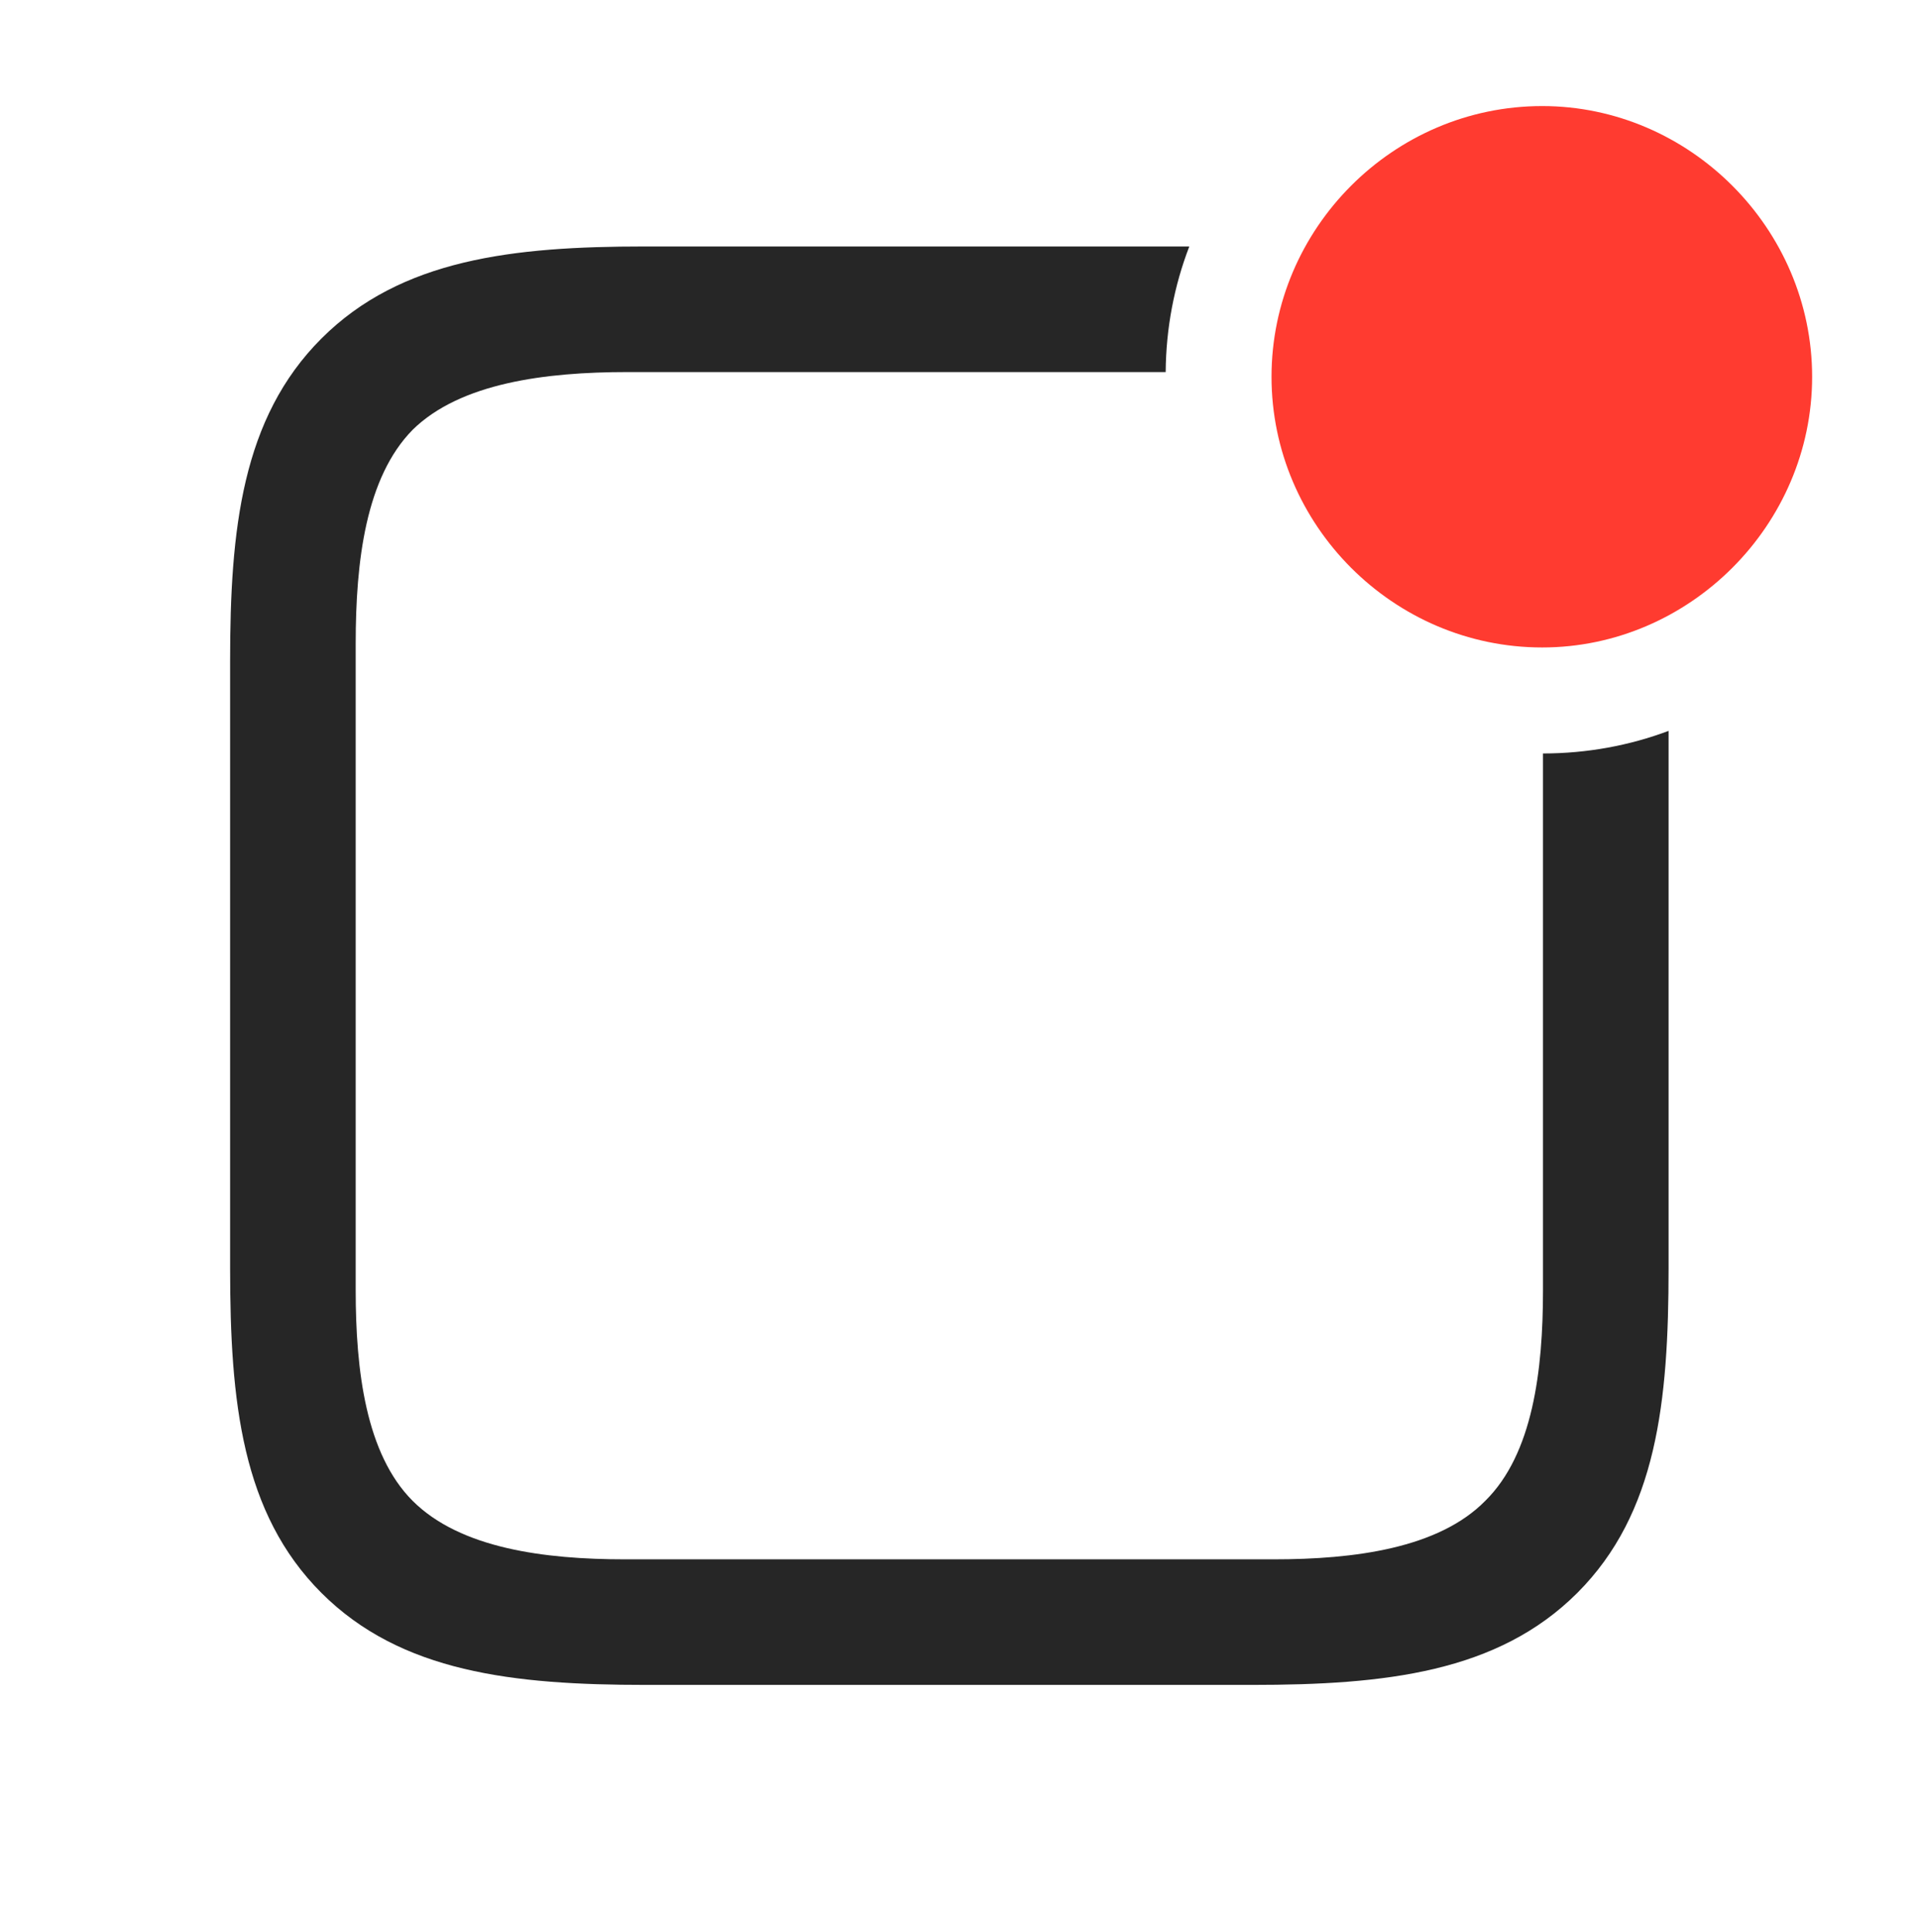 <?xml version="1.0" encoding="UTF-8"?>
<!--Generator: Apple Native CoreSVG 326-->
<!DOCTYPE svg
PUBLIC "-//W3C//DTD SVG 1.1//EN"
       "http://www.w3.org/Graphics/SVG/1.1/DTD/svg11.dtd">
<svg version="1.1" xmlns="http://www.w3.org/2000/svg" xmlns:xlink="http://www.w3.org/1999/xlink" viewBox="0 0 33.633 33.865">
 <g>
  <rect height="33.865" opacity="0" width="33.633" x="0" y="0"/>
  <path d="M20.43 6.521L10.992 6.521C9.557 6.521 8.066 6.713 7.232 7.533C6.412 8.367 6.234 9.83 6.234 11.279L6.234 22.613C6.234 24.021 6.412 25.484 7.232 26.305C8.066 27.139 9.543 27.33 10.951 27.33L22.326 27.33C23.734 27.33 25.211 27.139 26.031 26.305C26.865 25.484 27.043 24.021 27.043 22.613L27.043 13.206C27.814 13.205 28.556 13.068 29.244 12.81L29.244 22.23C29.244 24.568 29.039 26.523 27.645 27.918C26.25 29.312 24.281 29.531 21.943 29.531L11.32 29.531C8.996 29.531 7.027 29.312 5.633 27.918C4.238 26.523 4.033 24.568 4.033 22.23L4.033 11.58C4.033 9.283 4.238 7.328 5.633 5.934C7.027 4.539 8.996 4.32 11.293 4.32L20.844 4.32C20.58 5.006 20.436 5.748 20.43 6.521Z" fill="black" fill-opacity="0.85"/>
  <path d="M27.029 11.348C29.613 11.348 31.76 9.201 31.76 6.604C31.76 4.006 29.613 1.859 27.029 1.859C24.418 1.859 22.285 4.006 22.285 6.604C22.285 9.201 24.418 11.348 27.029 11.348Z" fill="#ff3b30"/>
 </g>
</svg>
